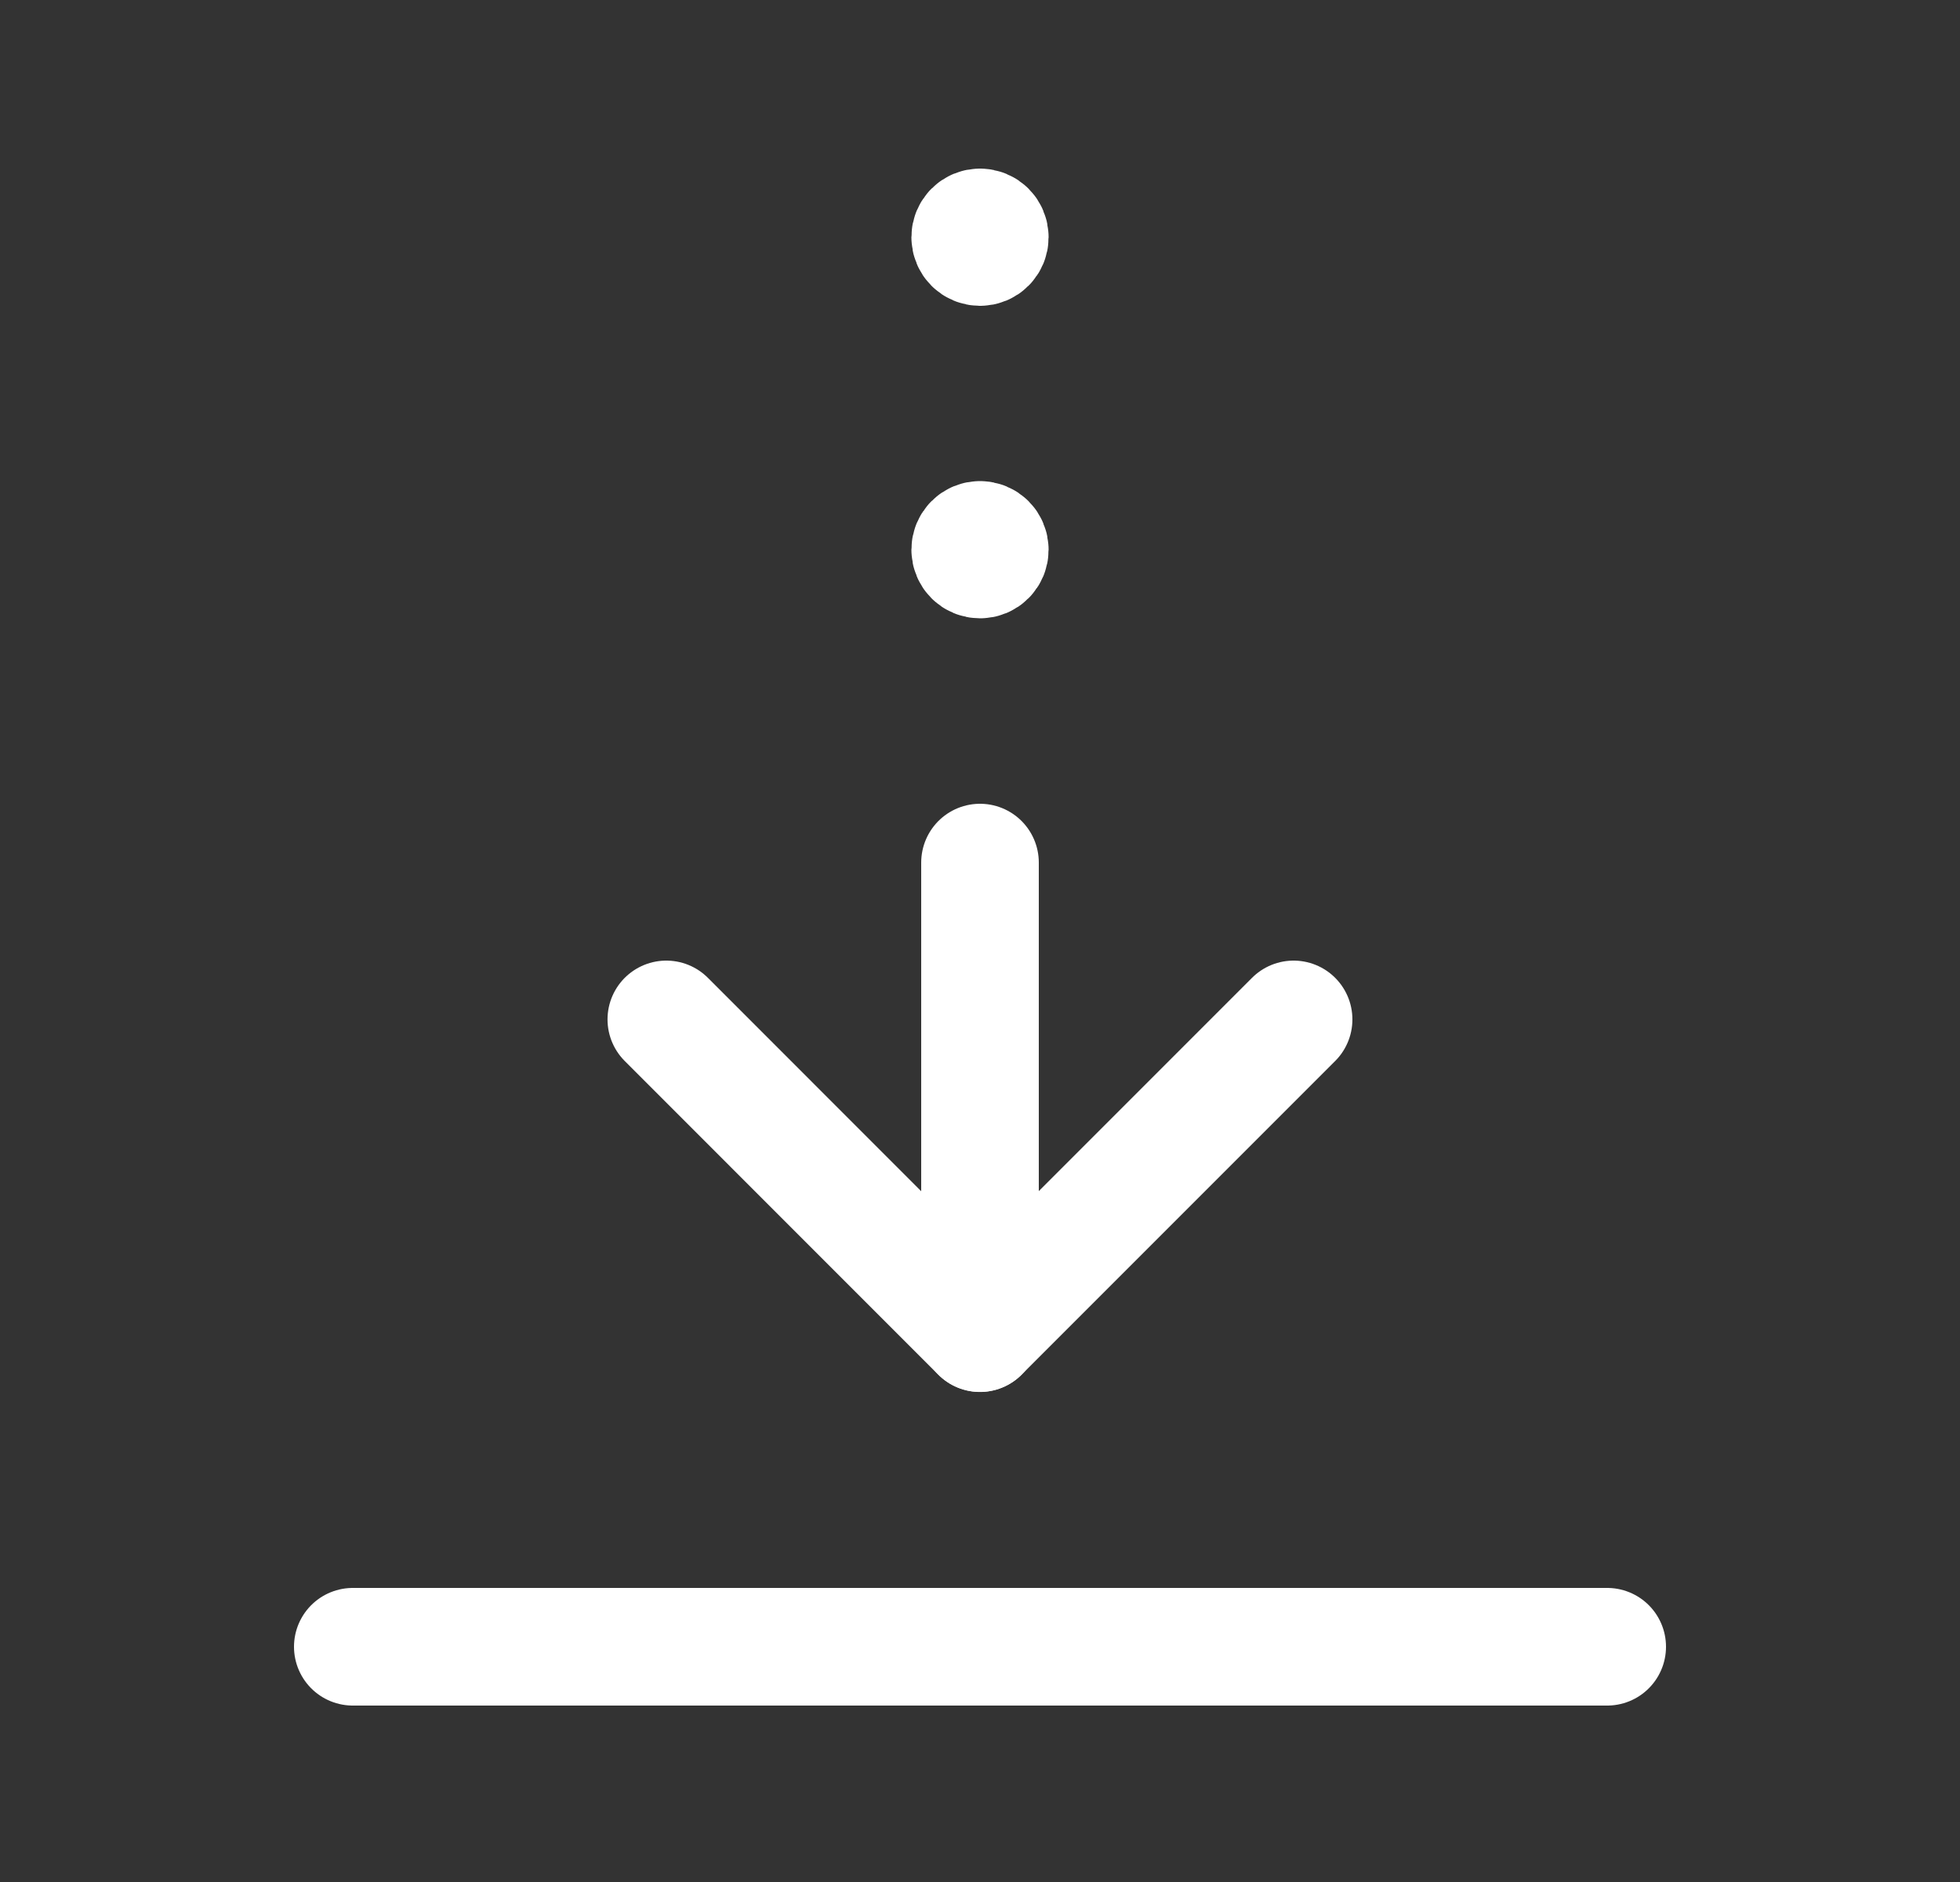 <svg width="25" height="24" viewBox="0 0 25 24" fill="none" xmlns="http://www.w3.org/2000/svg">
<rect x="0" y="0" width="25" height="24" fill="#333333" stroke="none"/>
<path d="M12.5 17V11" stroke="white" stroke-width="1.5" stroke-linecap="round" stroke-linejoin="round"/>
<path d="M12.5 6.885C12.43 6.885 12.375 6.94 12.375 7.01C12.375 7.08 12.43 7.135 12.5 7.135C12.57 7.135 12.625 7.08 12.625 7.01C12.625 6.94 12.57 6.885 12.5 6.885" stroke="white" stroke-width="1.5" stroke-linecap="round" stroke-linejoin="round"/>
<path d="M12.5 2.9C12.43 2.9 12.375 2.955 12.375 3.025C12.375 3.095 12.43 3.15 12.5 3.15C12.57 3.15 12.625 3.095 12.625 3.025C12.625 2.955 12.57 2.9 12.5 2.9" stroke="white" stroke-width="1.5" stroke-linecap="round" stroke-linejoin="round"/>
<path d="M20.5 21H4.5" stroke="white" stroke-width="1.5" stroke-linecap="round" stroke-linejoin="round"/>
<path d="M16.5 13L12.499 17.001L8.499 13" stroke="white" stroke-width="1.5" stroke-linecap="round" stroke-linejoin="round"/>
</svg>
